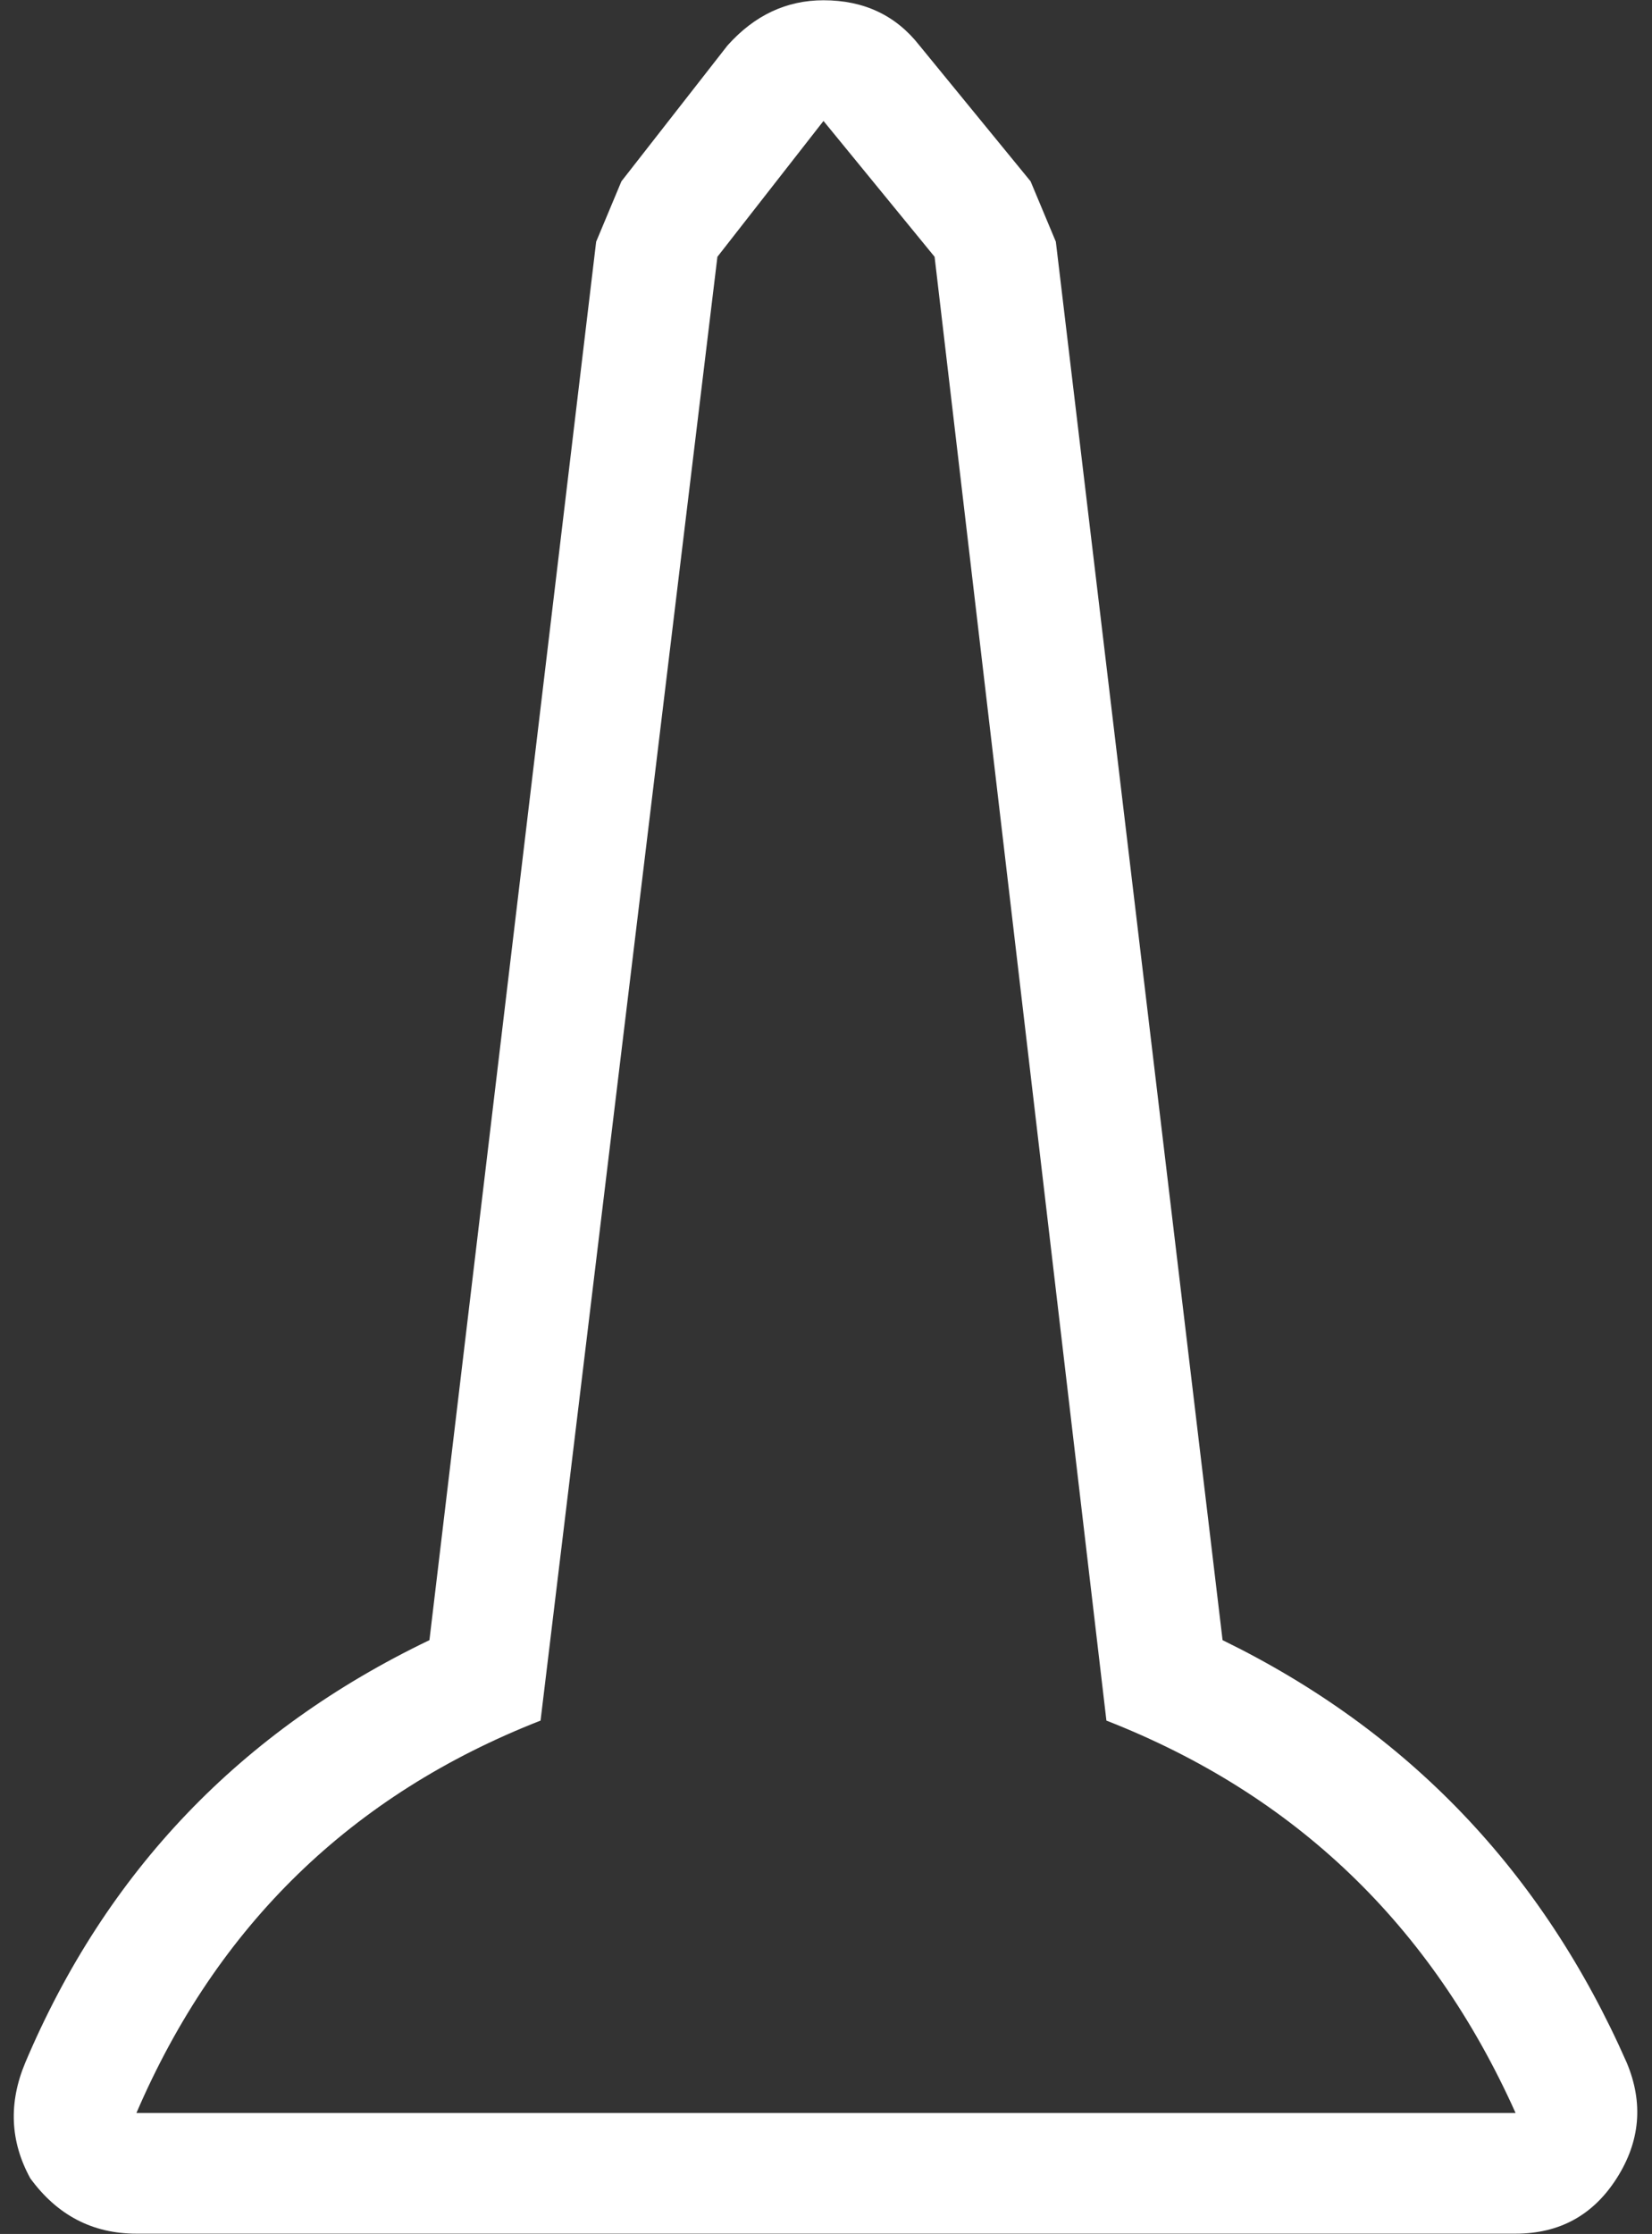 <?xml version="1.0" encoding="UTF-8"?>
<svg xmlns="http://www.w3.org/2000/svg" xmlns:xlink="http://www.w3.org/1999/xlink" width="128pt" height="173pt" viewBox="0 0 128 173" version="1.1">
<rect x="0" y="0" width="128" height="173" fill="#333333" stroke="none"/>
<g id="surface1">
<path style=" stroke:none;fill-rule:nonzero;fill:rgb(100%,100%,100%);fill-opacity:1;" d="M 72.414 19.887 L 63.805 9.367 L 55.586 19.887 L 41.883 133.246 C 27.27 138.961 16.832 149.09 10.57 163.633 L 117.43 163.633 C 110.906 149.09 100.34 138.961 85.727 133.246 L 72.414 19.887 M 63.805 0.02 C 66.938 0.02 69.414 1.188 71.242 3.523 L 79.852 14.043 L 81.809 18.719 L 94.727 127.016 C 109.082 134.027 119.52 144.934 126.043 159.738 C 127.348 162.852 127.086 165.84 125.262 168.695 C 123.434 171.555 120.824 172.98 117.43 172.98 L 10.57 172.98 C 7.176 172.98 4.438 171.555 2.348 168.695 C 0.781 165.84 0.652 162.852 1.957 159.738 C 8.219 144.934 18.66 134.027 33.273 127.016 L 46.191 18.719 L 48.148 14.043 L 56.367 3.523 C 58.453 1.188 60.934 0.02 63.805 0.02 "/>
</g>
</svg>
